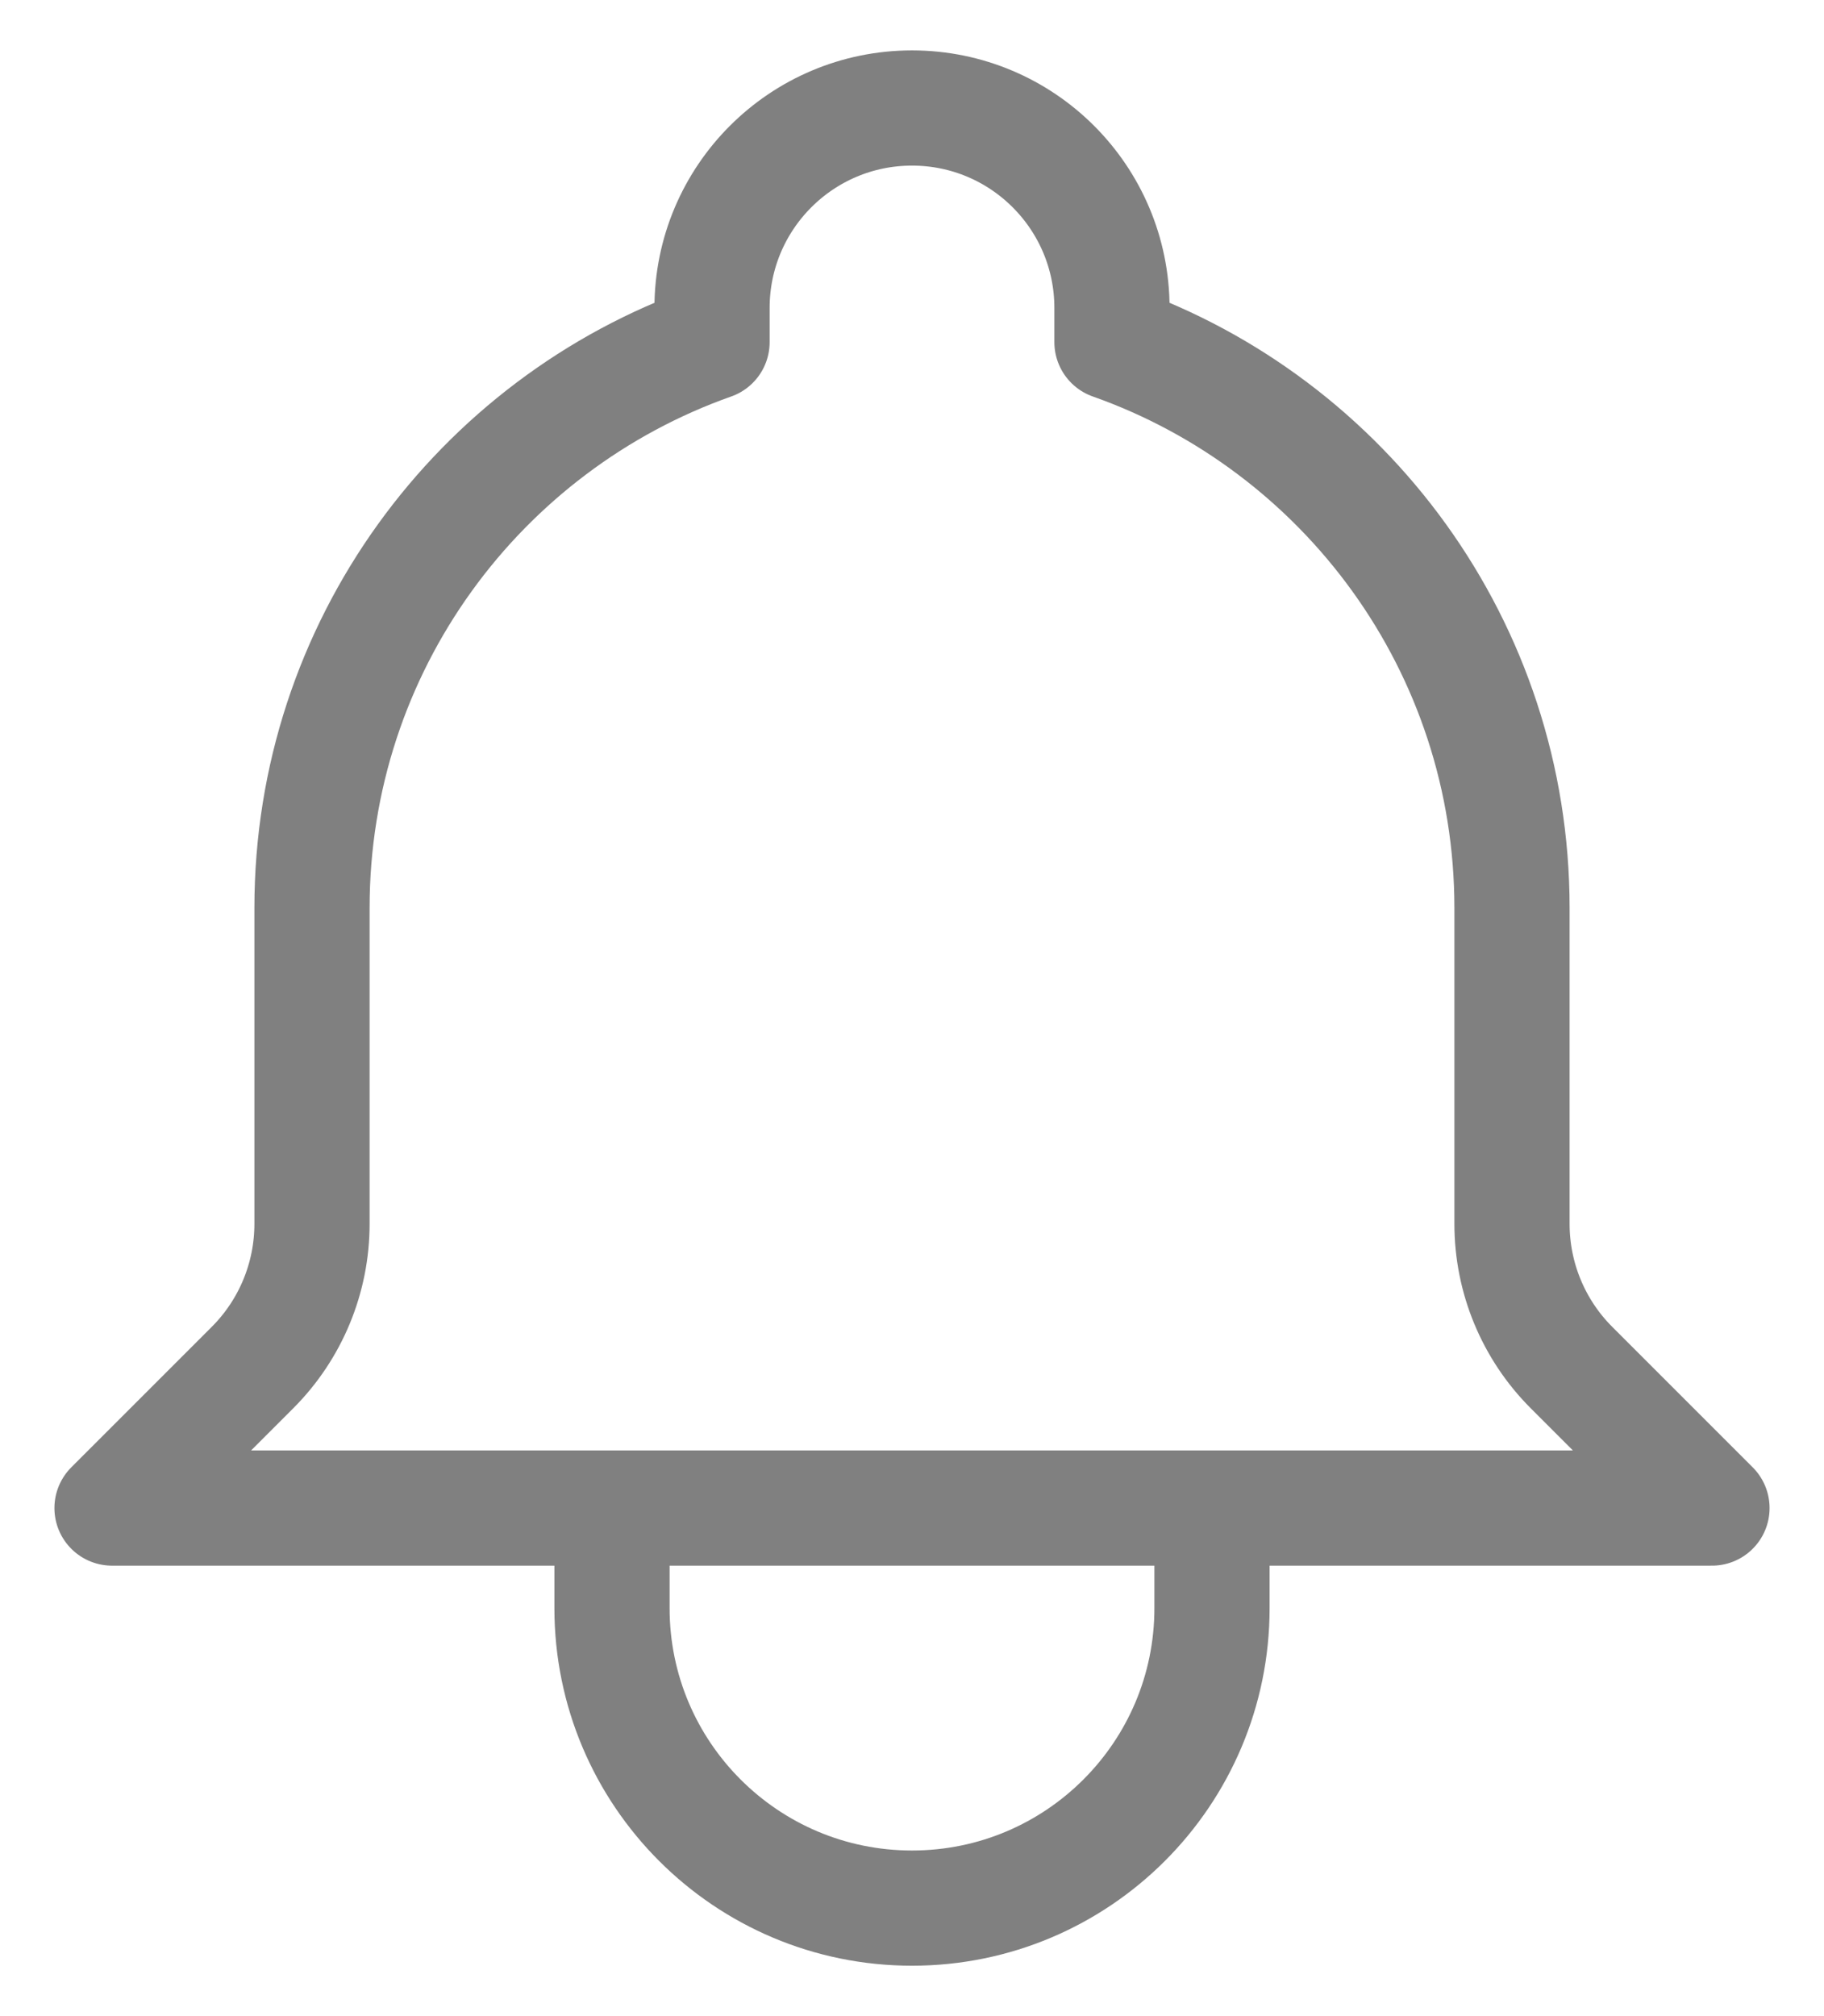 <svg width="19" height="21" viewBox="0 0 19 21" fill="none"
    xmlns="http://www.w3.org/2000/svg">
    <path d="M12.625 15.708H17.833L16.37 14.245C15.973 13.848 15.75 13.31 15.75 12.748V9.458C15.75 6.737 14.011 4.422 11.583 3.564V3.208C11.583 2.058 10.651 1.125 9.5 1.125C8.349 1.125 7.417 2.058 7.417 3.208V3.564C4.989 4.422 3.25 6.737 3.25 9.458V12.748C3.25 13.31 3.027 13.848 2.63 14.245L1.167 15.708H6.375M12.625 15.708V16.75C12.625 18.476 11.226 19.875 9.5 19.875C7.774 19.875 6.375 18.476 6.375 16.75V15.708M12.625 15.708H6.375" stroke="grey" stroke-width="1.2" stroke-linecap="round" stroke-linejoin="round"/>
</svg>
